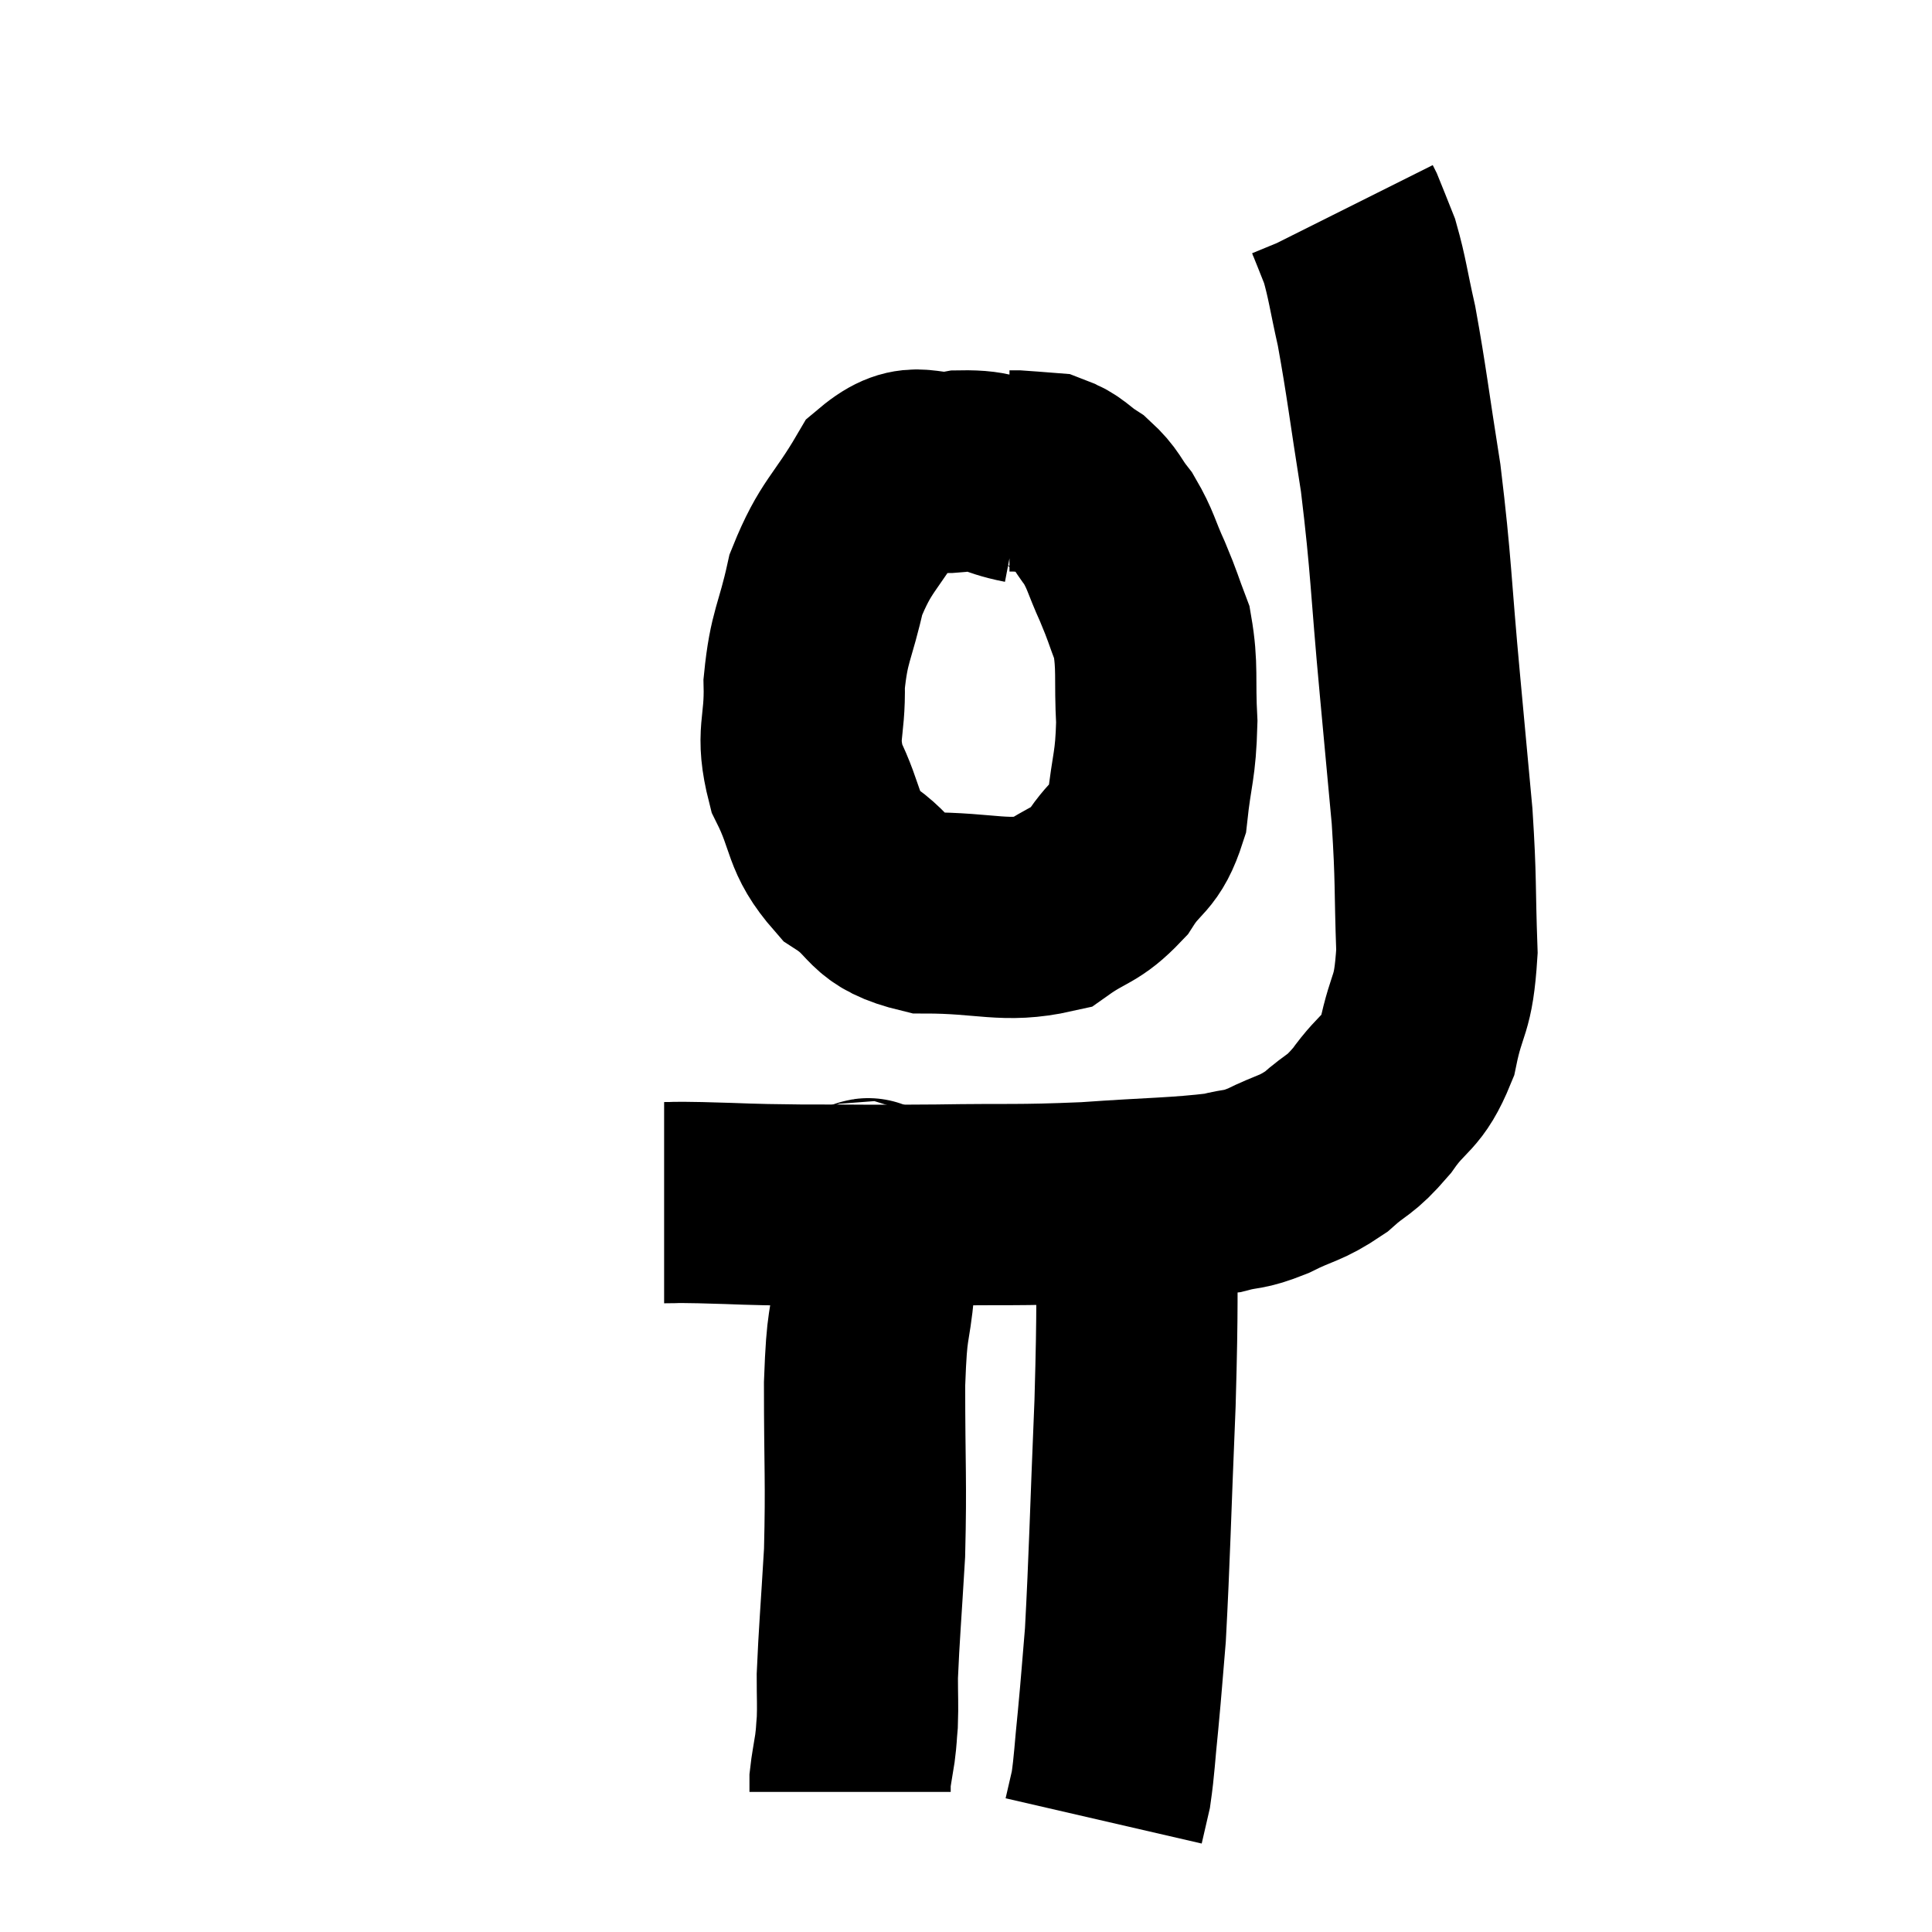 <svg width="48" height="48" viewBox="0 0 48 48" xmlns="http://www.w3.org/2000/svg"><path d="M 16.5 29.88 C 16.95 29.88, 16.56 29.865, 17.4 29.88 C 18.63 29.91, 18.39 29.925, 19.86 29.94 C 21.57 29.94, 21.495 29.955, 23.28 29.94 C 25.14 29.91, 25.23 29.955, 27 29.88 C 28.68 29.76, 29.235 29.775, 30.36 29.64 C 30.93 29.49, 30.855 29.595, 31.5 29.34 C 32.22 28.98, 32.295 29.055, 32.94 28.62 C 33.51 28.11, 33.51 28.26, 34.08 27.6 C 34.65 26.79, 34.815 26.97, 35.22 25.98 C 35.46 24.81, 35.61 25.065, 35.7 23.64 C 35.64 21.96, 35.685 21.93, 35.58 20.28 C 35.43 18.66, 35.475 19.14, 35.28 17.04 C 35.04 14.46, 35.07 14.115, 34.8 11.88 C 34.5 9.99, 34.455 9.51, 34.2 8.1 C 33.99 7.17, 33.975 6.93, 33.78 6.24 C 33.6 5.79, 33.525 5.595, 33.42 5.34 C 33.39 5.28, 33.375 5.25, 33.36 5.22 C 33.36 5.22, 33.36 5.22, 33.36 5.22 L 33.36 5.22" fill="none" stroke="black" stroke-width="5"></path><path d="M 25.44 12 C 24.66 11.85, 24.75 11.685, 23.88 11.7 C 22.92 11.88, 22.8 11.355, 21.96 12.06 C 21.24 13.29, 21.015 13.29, 20.52 14.52 C 20.25 15.75, 20.1 15.78, 19.98 16.98 C 20.01 18.15, 19.755 18.195, 20.04 19.32 C 20.58 20.4, 20.385 20.64, 21.12 21.48 C 22.05 22.08, 21.735 22.38, 22.98 22.68 C 24.54 22.68, 24.96 22.935, 26.1 22.68 C 26.82 22.17, 26.94 22.29, 27.54 21.66 C 28.02 20.91, 28.2 21.09, 28.5 20.16 C 28.62 19.05, 28.71 19.05, 28.74 17.94 C 28.68 16.83, 28.77 16.59, 28.62 15.72 C 28.38 15.09, 28.41 15.105, 28.14 14.46 C 27.84 13.8, 27.855 13.68, 27.54 13.14 C 27.21 12.72, 27.255 12.645, 26.88 12.3 C 26.46 12.03, 26.445 11.91, 26.04 11.76 C 25.65 11.73, 25.5 11.715, 25.26 11.7 L 25.08 11.7" fill="none" stroke="black" stroke-width="5"></path><path d="M 21.42 29.82 C 21.54 29.94, 21.585 29.535, 21.66 30.06 C 21.69 30.99, 21.765 30.84, 21.72 31.92 C 21.6 33.15, 21.54 32.715, 21.48 34.38 C 21.48 36.48, 21.525 36.765, 21.48 38.58 C 21.39 40.11, 21.345 40.59, 21.3 41.64 C 21.3 42.21, 21.315 42.33, 21.3 42.78 C 21.27 43.11, 21.285 43.08, 21.24 43.44 C 21.18 43.83, 21.15 43.95, 21.12 44.22 C 21.12 44.37, 21.12 44.445, 21.12 44.52 C 21.12 44.52, 21.12 44.52, 21.12 44.52 L 21.12 44.52" fill="none" stroke="black" stroke-width="5"></path><path d="M 28.26 30 C 28.23 32.43, 28.275 32.205, 28.2 34.86 C 28.08 37.74, 28.065 38.655, 27.96 40.62 C 27.87 41.67, 27.87 41.76, 27.78 42.72 C 27.69 43.59, 27.69 43.83, 27.6 44.46 C 27.51 44.85, 27.465 45.045, 27.42 45.24 L 27.42 45.24" fill="none" stroke="black" stroke-width="5"></path></svg>